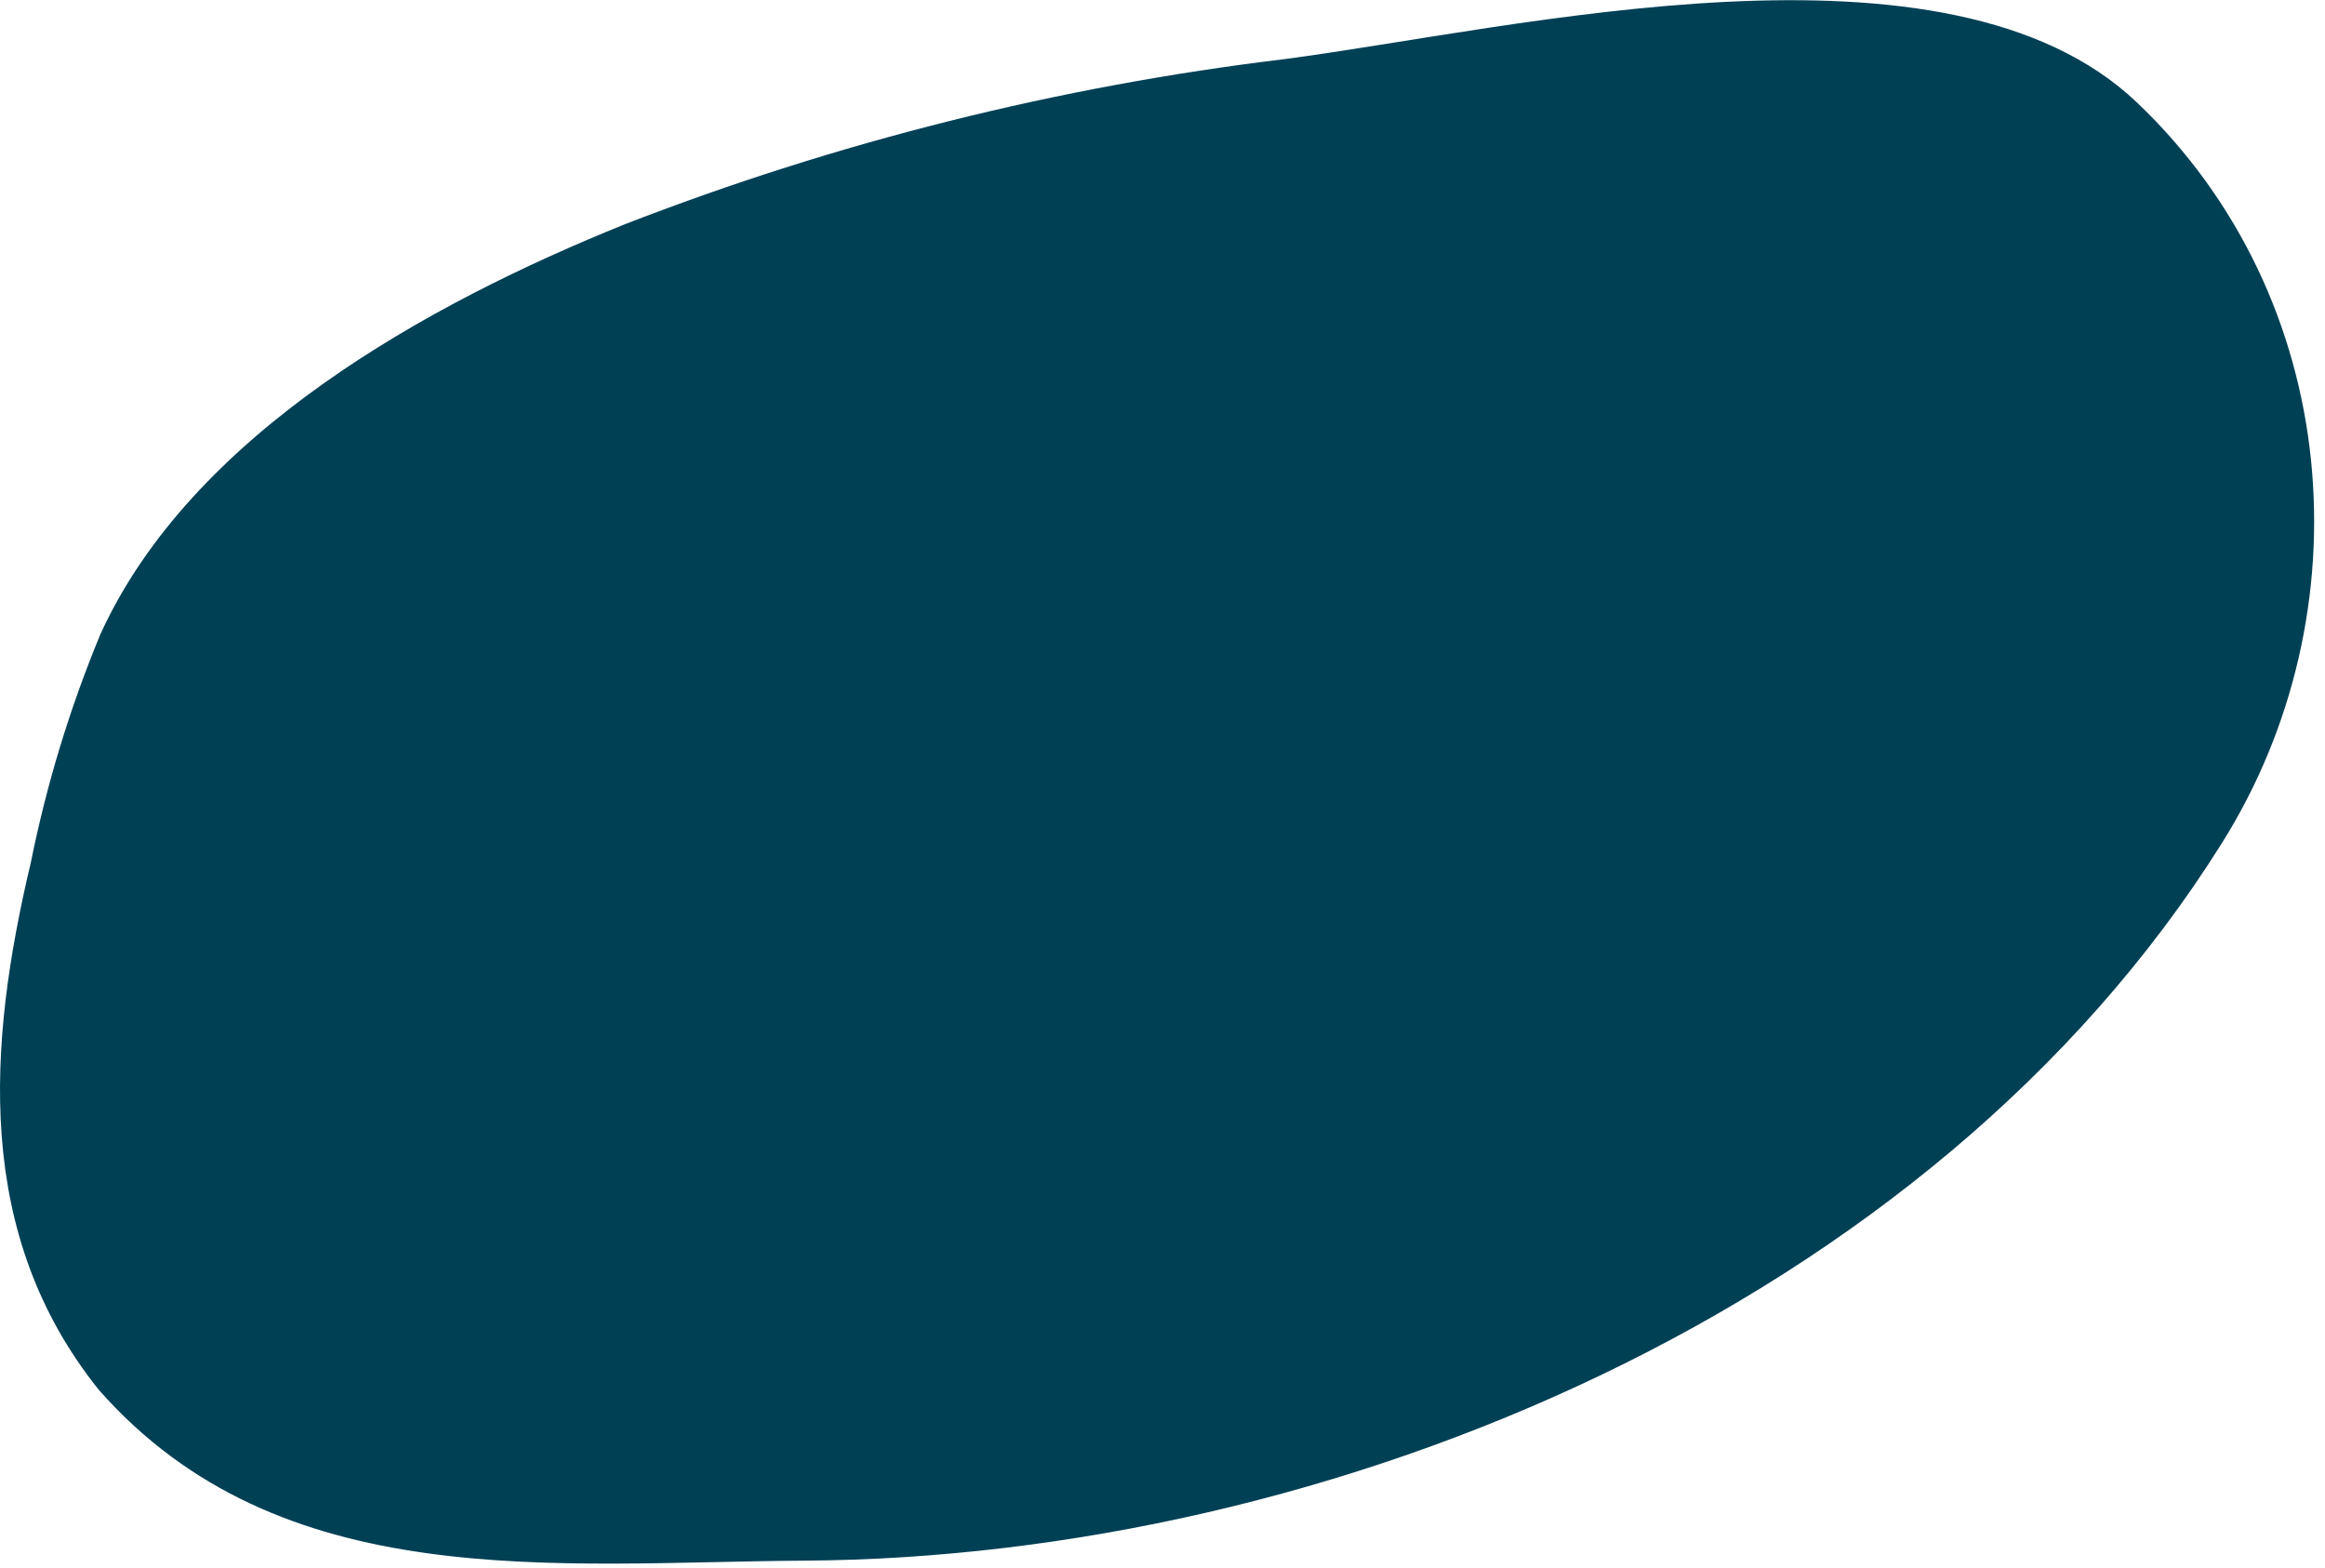 <svg width="129" height="87" viewBox="0 0 129 87" fill="none" xmlns="http://www.w3.org/2000/svg">
<g clip-path="url(#clip0)">
<path d="M5.57 35.19C3.876 39.278 2.583 43.522 1.71 47.86C-0.7 58 -1.44 68.48 5.48 77.11C15.54 88.54 30.78 86.68 44.62 86.59C73.9 86.41 107.14 72.51 123.26 46.81C131.32 34 130 16.57 118.57 5.69C108.07 -4.31 84.14 1.59 71.27 3.28C58.728 4.793 46.425 7.874 34.65 12.45C23.77 16.84 10.65 24.05 5.57 35.19Z" fill="#004055"/>
</g>
<defs>
<clipPath id="clip0">
<rect width="128.39" height="86.76" fill="white"/>
</clipPath>
</defs>
</svg>
